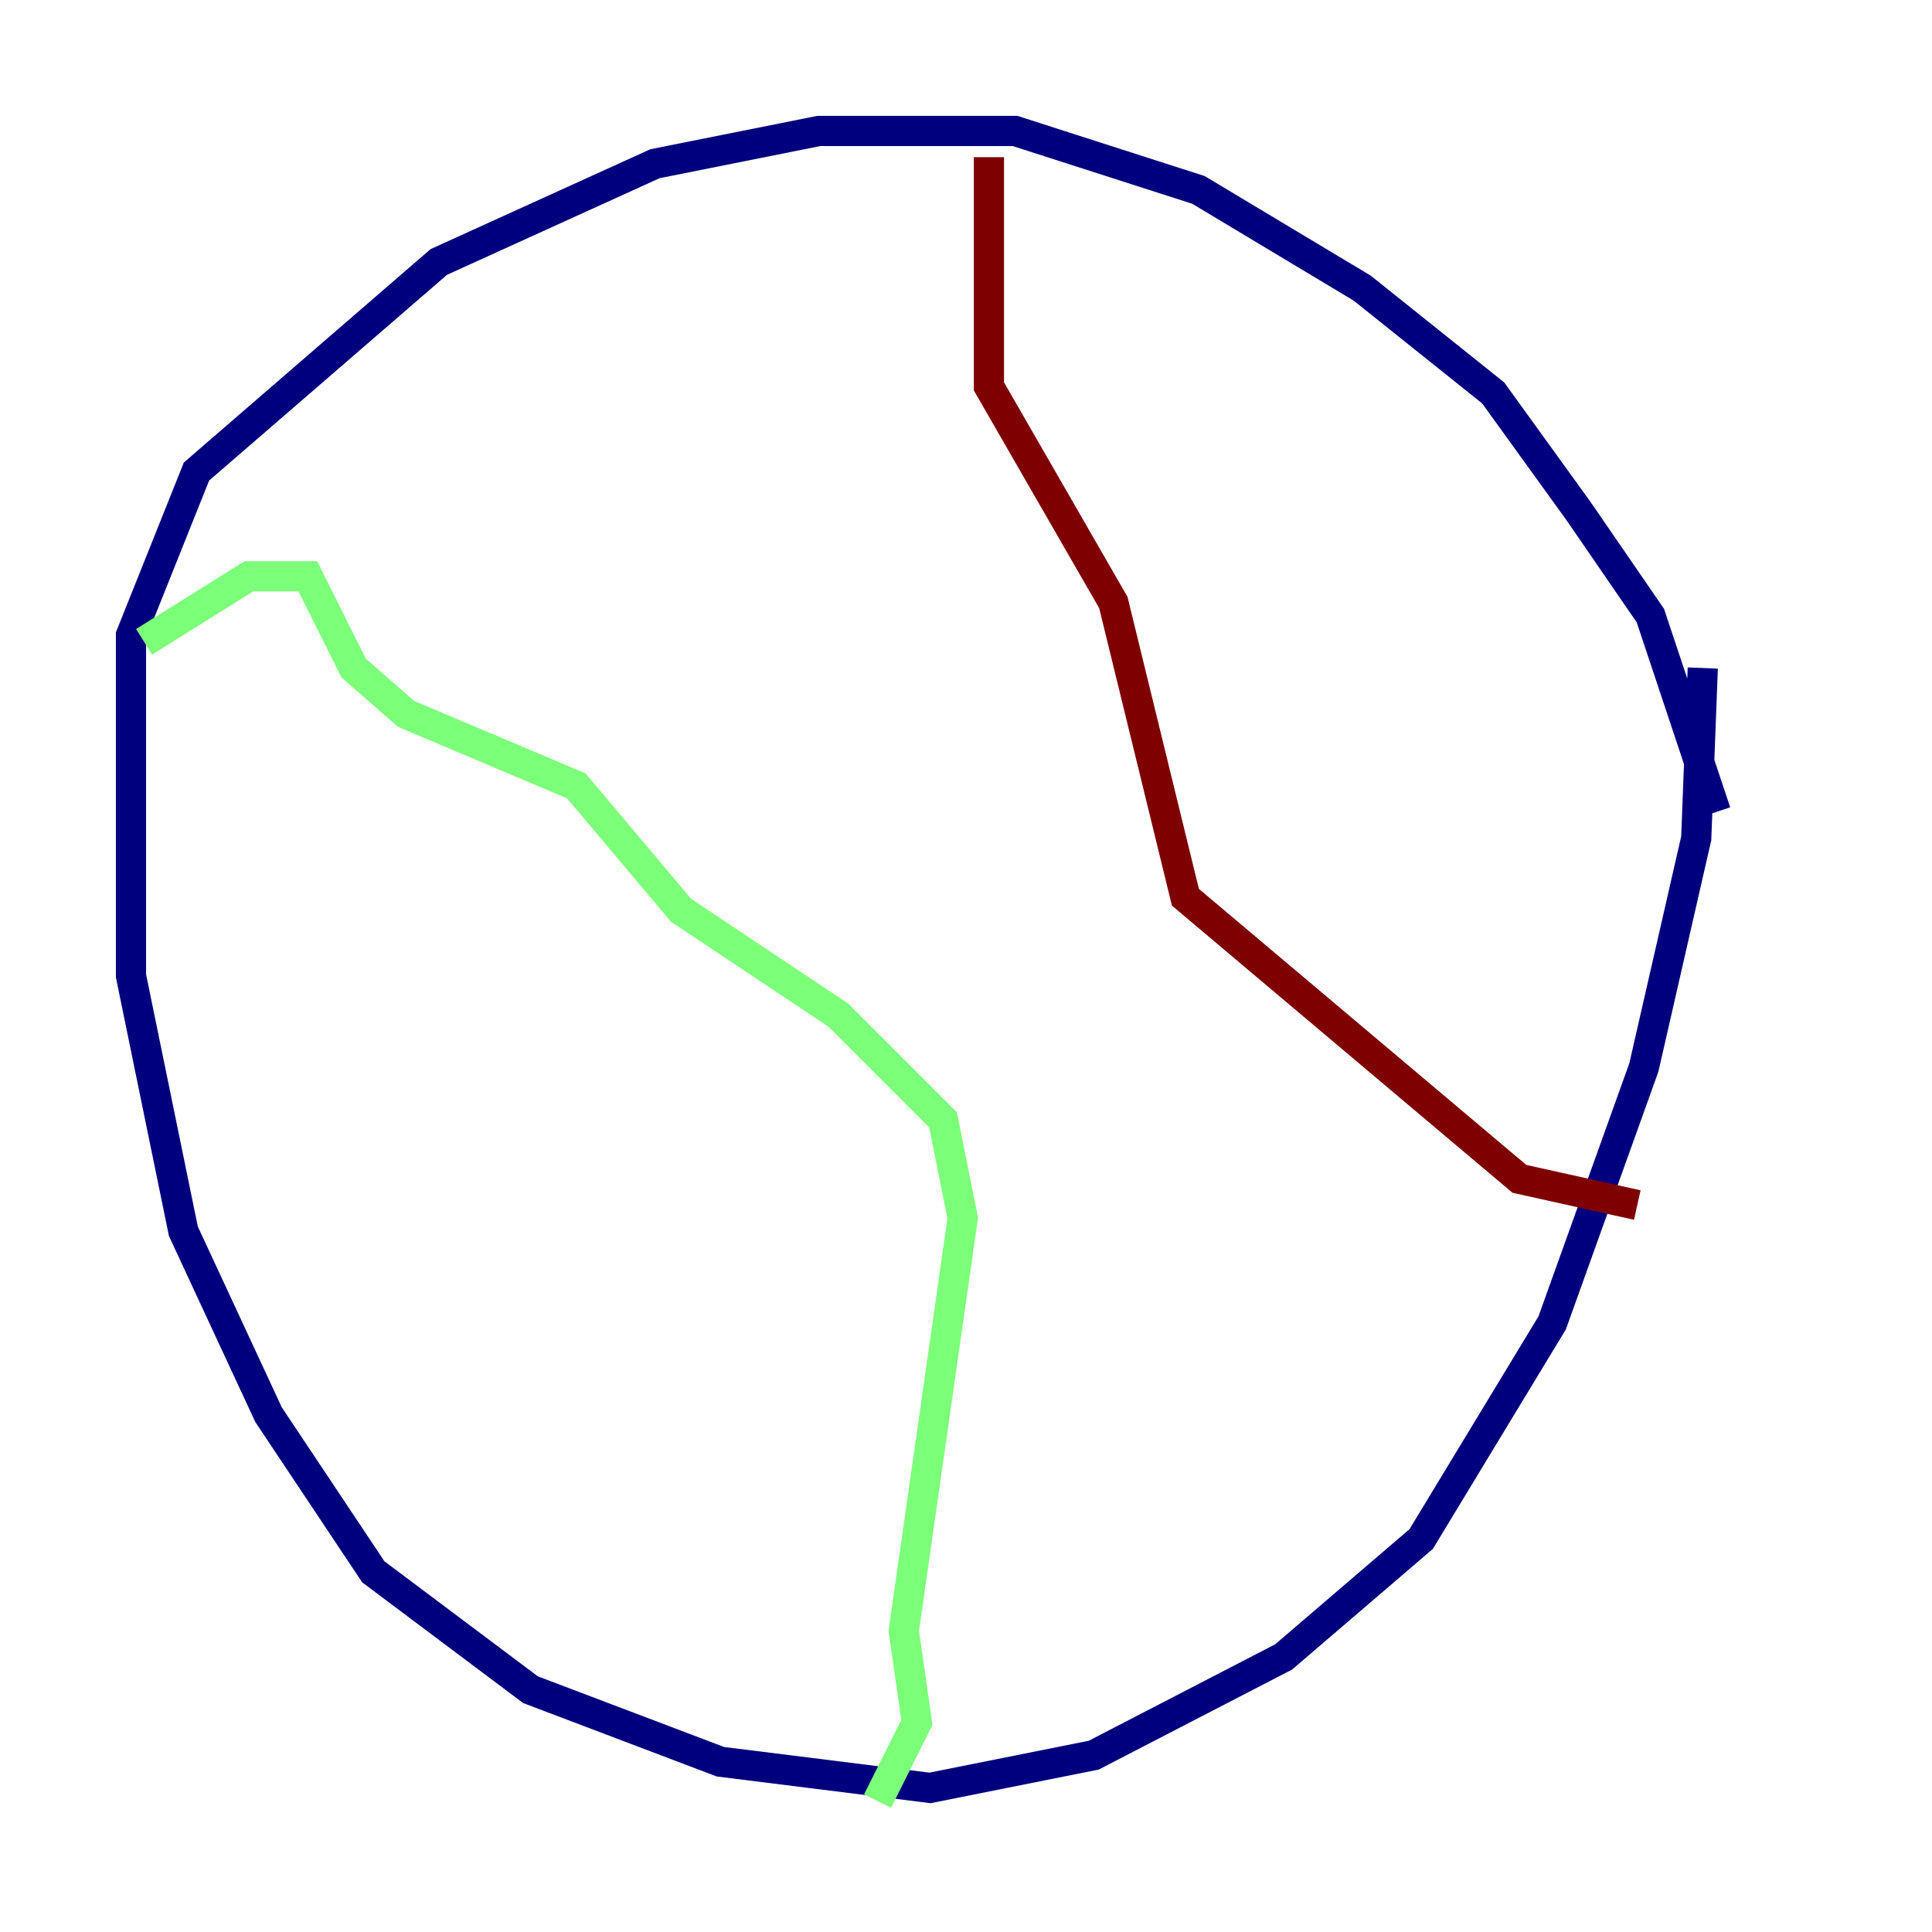 <?xml version="1.0" encoding="utf-8" ?>
<svg baseProfile="tiny" height="128" version="1.2" viewBox="0,0,128,128" width="128" xmlns="http://www.w3.org/2000/svg" xmlns:ev="http://www.w3.org/2001/xml-events" xmlns:xlink="http://www.w3.org/1999/xlink"><defs /><polyline fill="none" points="113.681,53.803 109.342,40.786 104.57,33.844 98.929,26.034 90.251,19.091 79.403,12.583 67.254,8.678 54.237,8.678 43.39,10.848 29.071,17.356 13.017,31.241 8.678,42.088 8.678,64.651 12.149,81.573 17.79,93.722 24.732,104.136 35.146,111.946 47.729,116.719 61.614,118.454 72.461,116.285 85.044,109.776 94.156,101.966 102.834,87.647 108.909,70.725 112.38,55.539 112.814,44.258" stroke="#00007f" stroke-width="2" /><polyline fill="none" points="9.546,42.522 16.488,38.183 20.393,38.183 23.43,44.258 26.902,47.295 38.183,52.068 45.125,60.312 55.539,67.254 62.481,74.197 63.783,80.705 59.878,108.041 60.746,114.115 58.142,119.322" stroke="#7cff79" stroke-width="2" /><polyline fill="none" points="65.519,10.414 65.519,25.6 73.763,39.919 78.536,59.444 100.664,78.102 108.475,79.837" stroke="#7f0000" stroke-width="2" /></svg>
